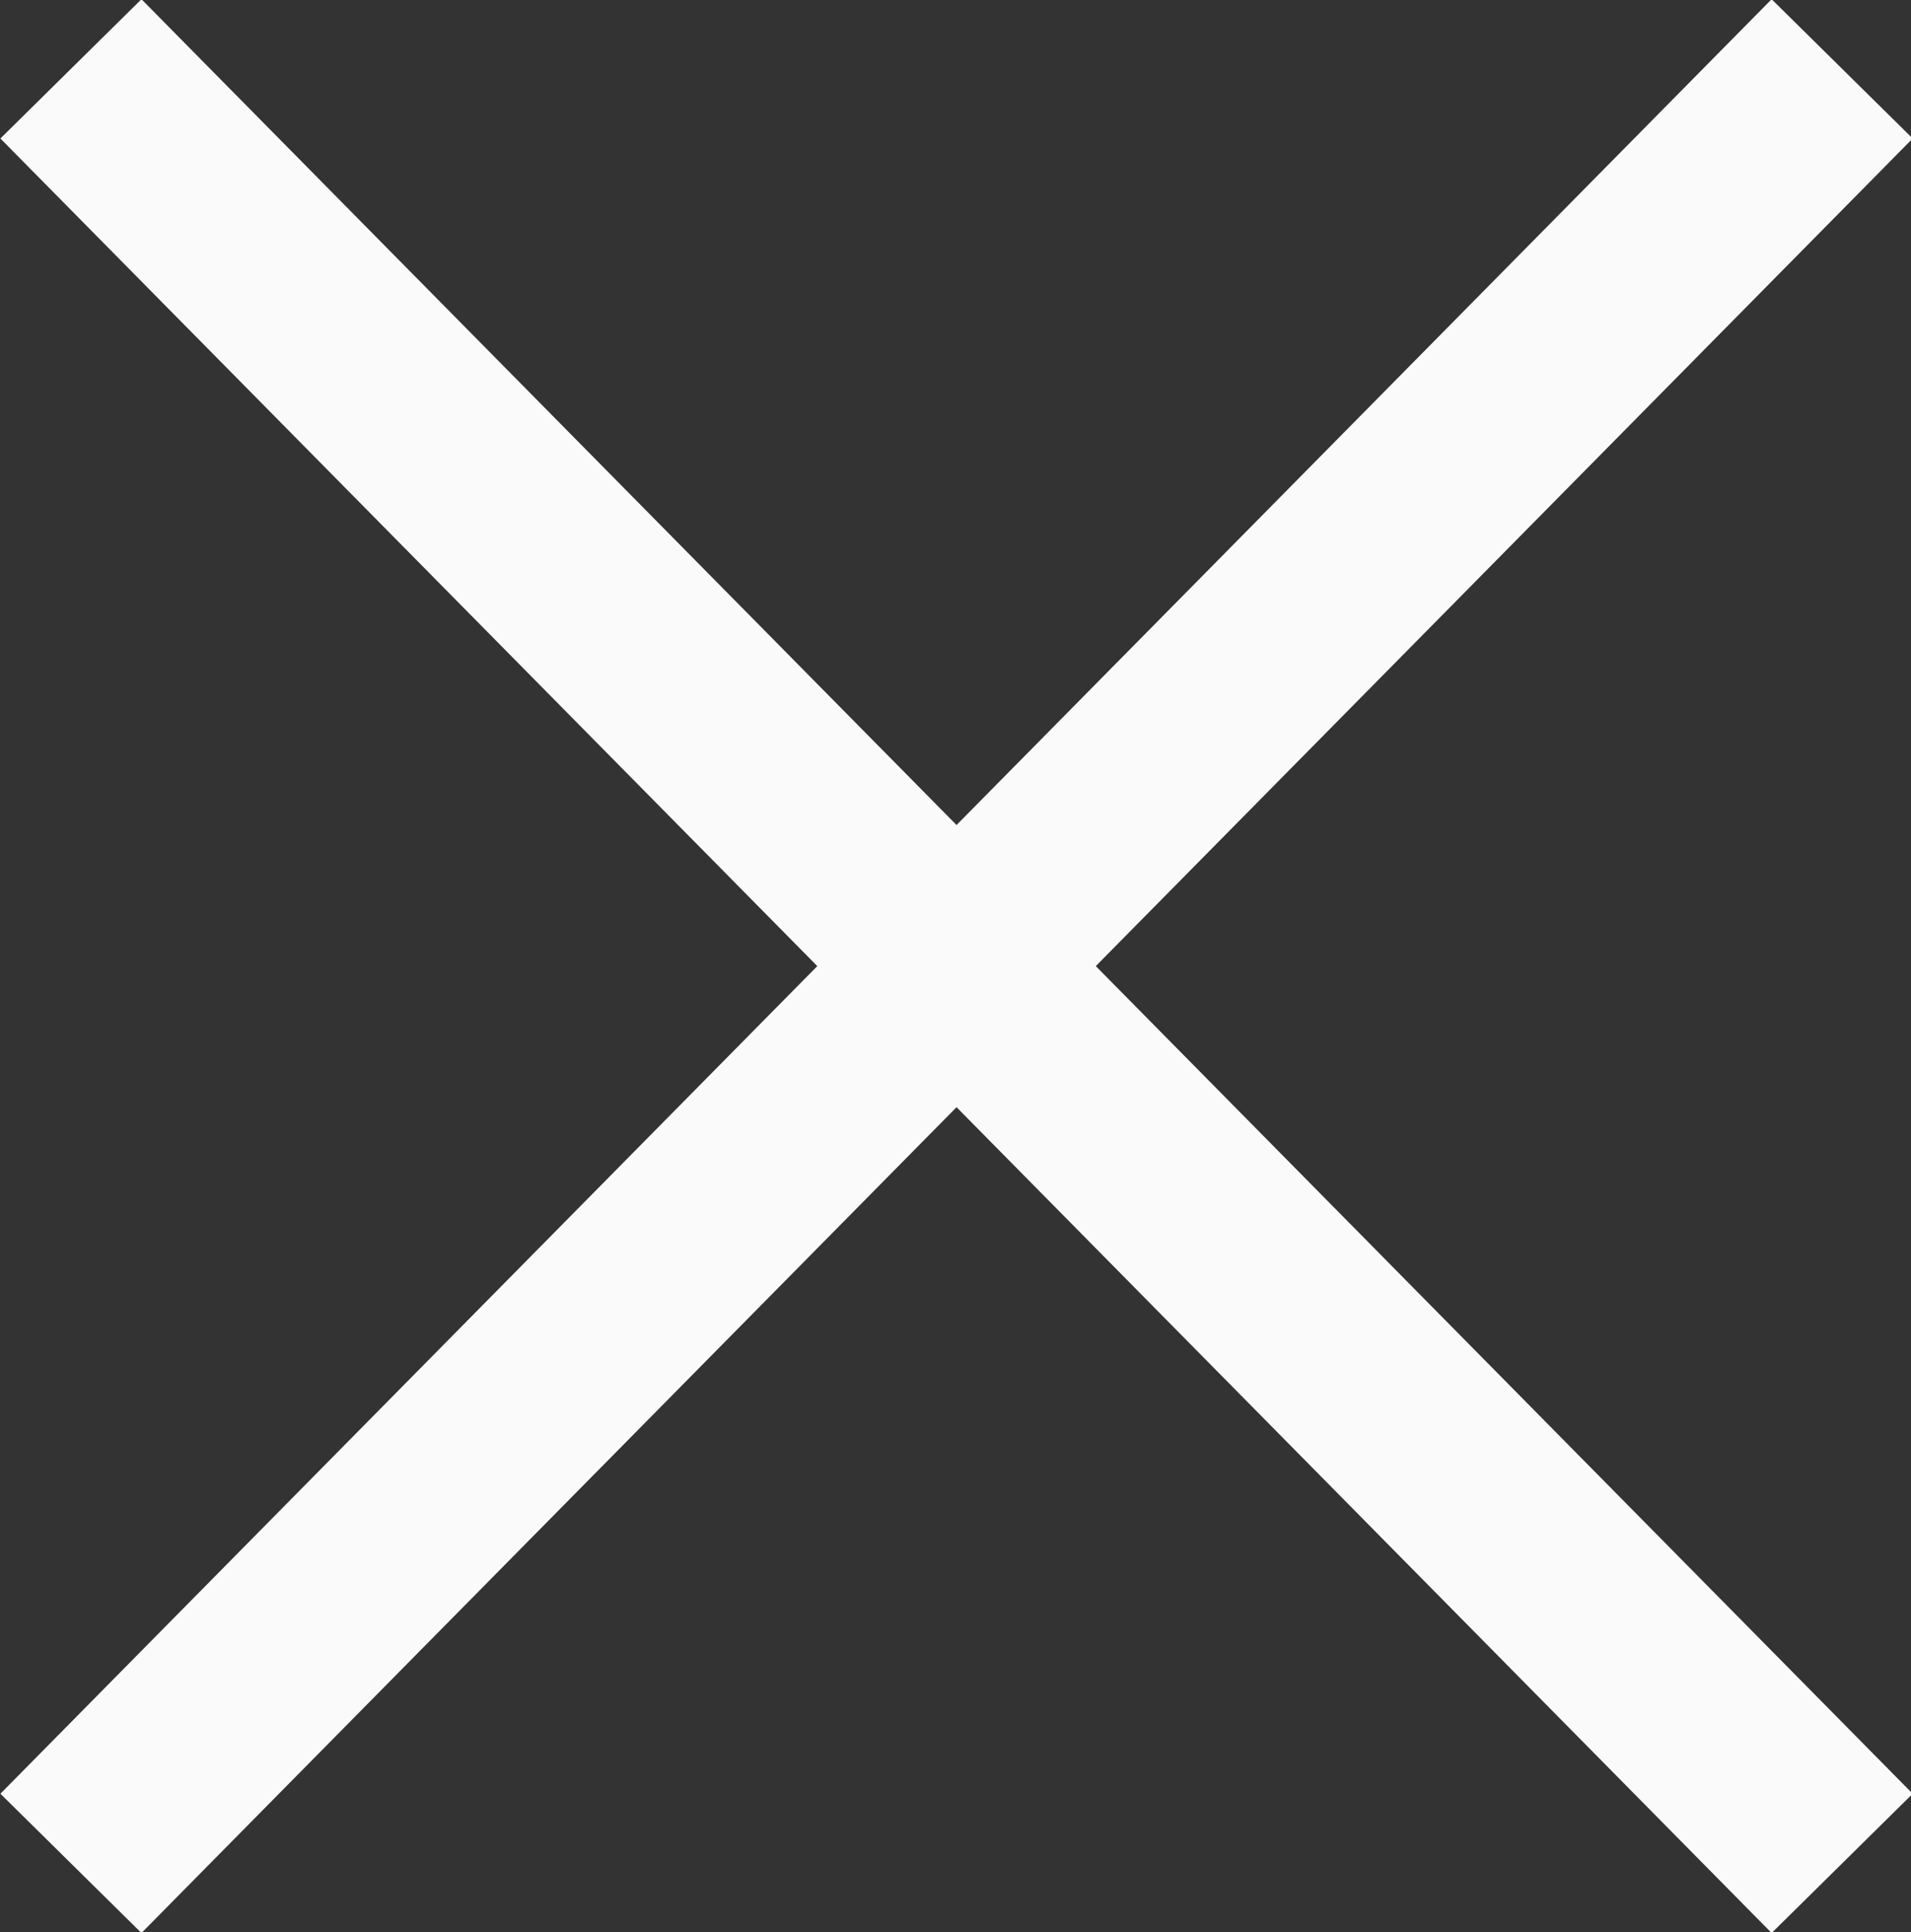 <?xml version="1.0" encoding="UTF-8"?><svg id="Capa_1" xmlns="http://www.w3.org/2000/svg" viewBox="0 0 9.16 9.26"><rect x="0" y="0" width="9.16" height="9.26" fill="#333333" stroke="none"/><defs><style>.cls-1{fill:none;stroke:#fafafa;stroke-width:.95px;}</style></defs><path class="cls-1" d="m.34,8.93L8.83.33"/><path class="cls-1" d="m8.83,8.93L.34.33"/></svg>